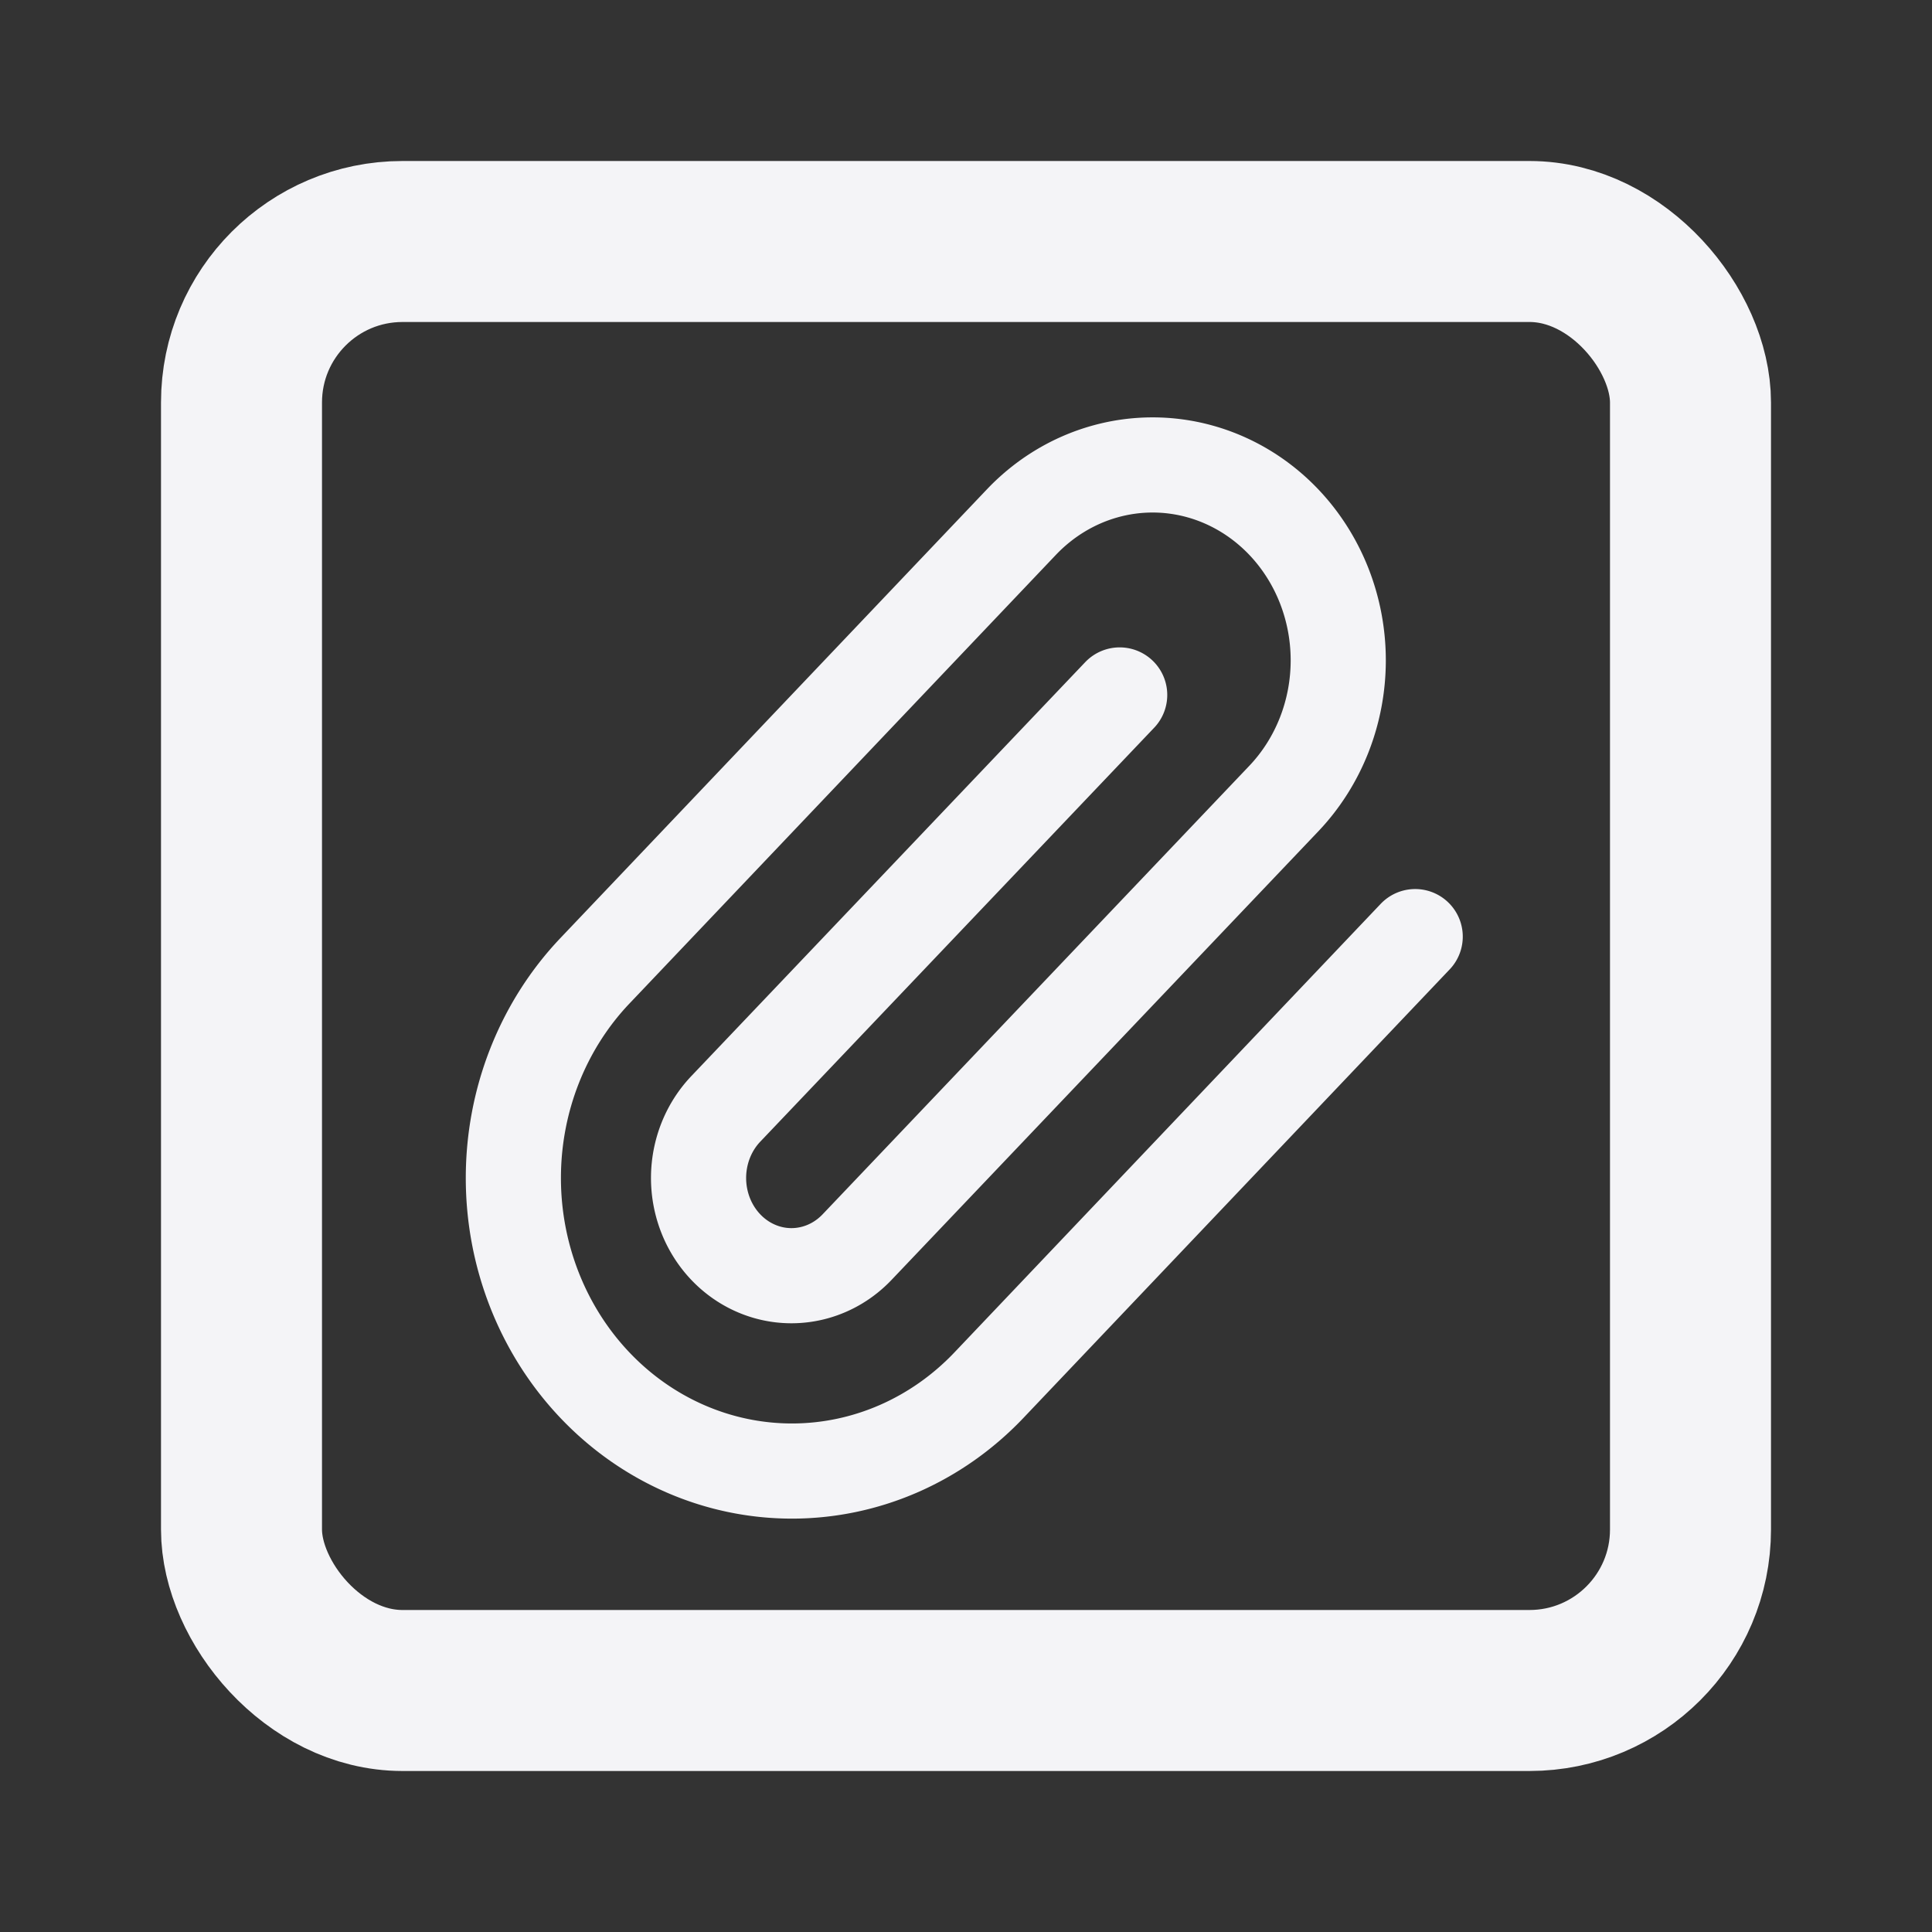 <?xml version="1.0" encoding="UTF-8" standalone="no"?>
<svg
   width="60"
   height="60"
   viewBox="0 0 24 24"
   fill="none"
   stroke="#f4f4f7"
   stroke-width="2"
   stroke-linecap="round"
   stroke-linejoin="round"
   class="feather feather-square"
   version="1.1"
   id="svg4"
   sodipodi:docname="sticky.svg"
   inkscape:version="1.1 (c4e8f9ed74, 2021-05-24)"
   xmlns:inkscape="http://www.inkscape.org/namespaces/inkscape"
   xmlns:sodipodi="http://sodipodi.sourceforge.net/DTD/sodipodi-0.dtd"
   xmlns="http://www.w3.org/2000/svg"
   xmlns:svg="http://www.w3.org/2000/svg">
  <rect x="0" y="0" width="24" height="24" fill="#333333" stroke="none"/>
  <defs
     id="defs8" />
  <sodipodi:namedview
     id="namedview6"
     pagecolor="#ffffff"
     bordercolor="#666666"
     borderopacity="1.0"
     inkscape:pageshadow="2"
     inkscape:pageopacity="0.0"
     inkscape:pagecheckerboard="0"
     showgrid="false"
     inkscape:zoom="13.666667"
     inkscape:cx="30"
     inkscape:cy="30"
     inkscape:window-width="1920"
     inkscape:window-height="1011"
     inkscape:window-x="1920"
     inkscape:window-y="0"
     inkscape:window-maximized="1"
     inkscape:current-layer="svg4" />
  <rect
     x="3"
     y="3"
     width="18"
     height="18"
     rx="2"
     ry="2"
     id="rect2" />
  <path
     d="m 17.58,11.635 -5.296,5.573 A 3.46,3.64 0 0 1 7.391,12.059 L 12.687,6.487 a 2.306,2.427 0 0 1 3.262,3.432 L 10.647,15.492 A 1.153,1.213 0 0 1 9.016,13.775 L 13.909,8.633"
     id="path2"
     style="stroke-width:1.182" />
</svg>
